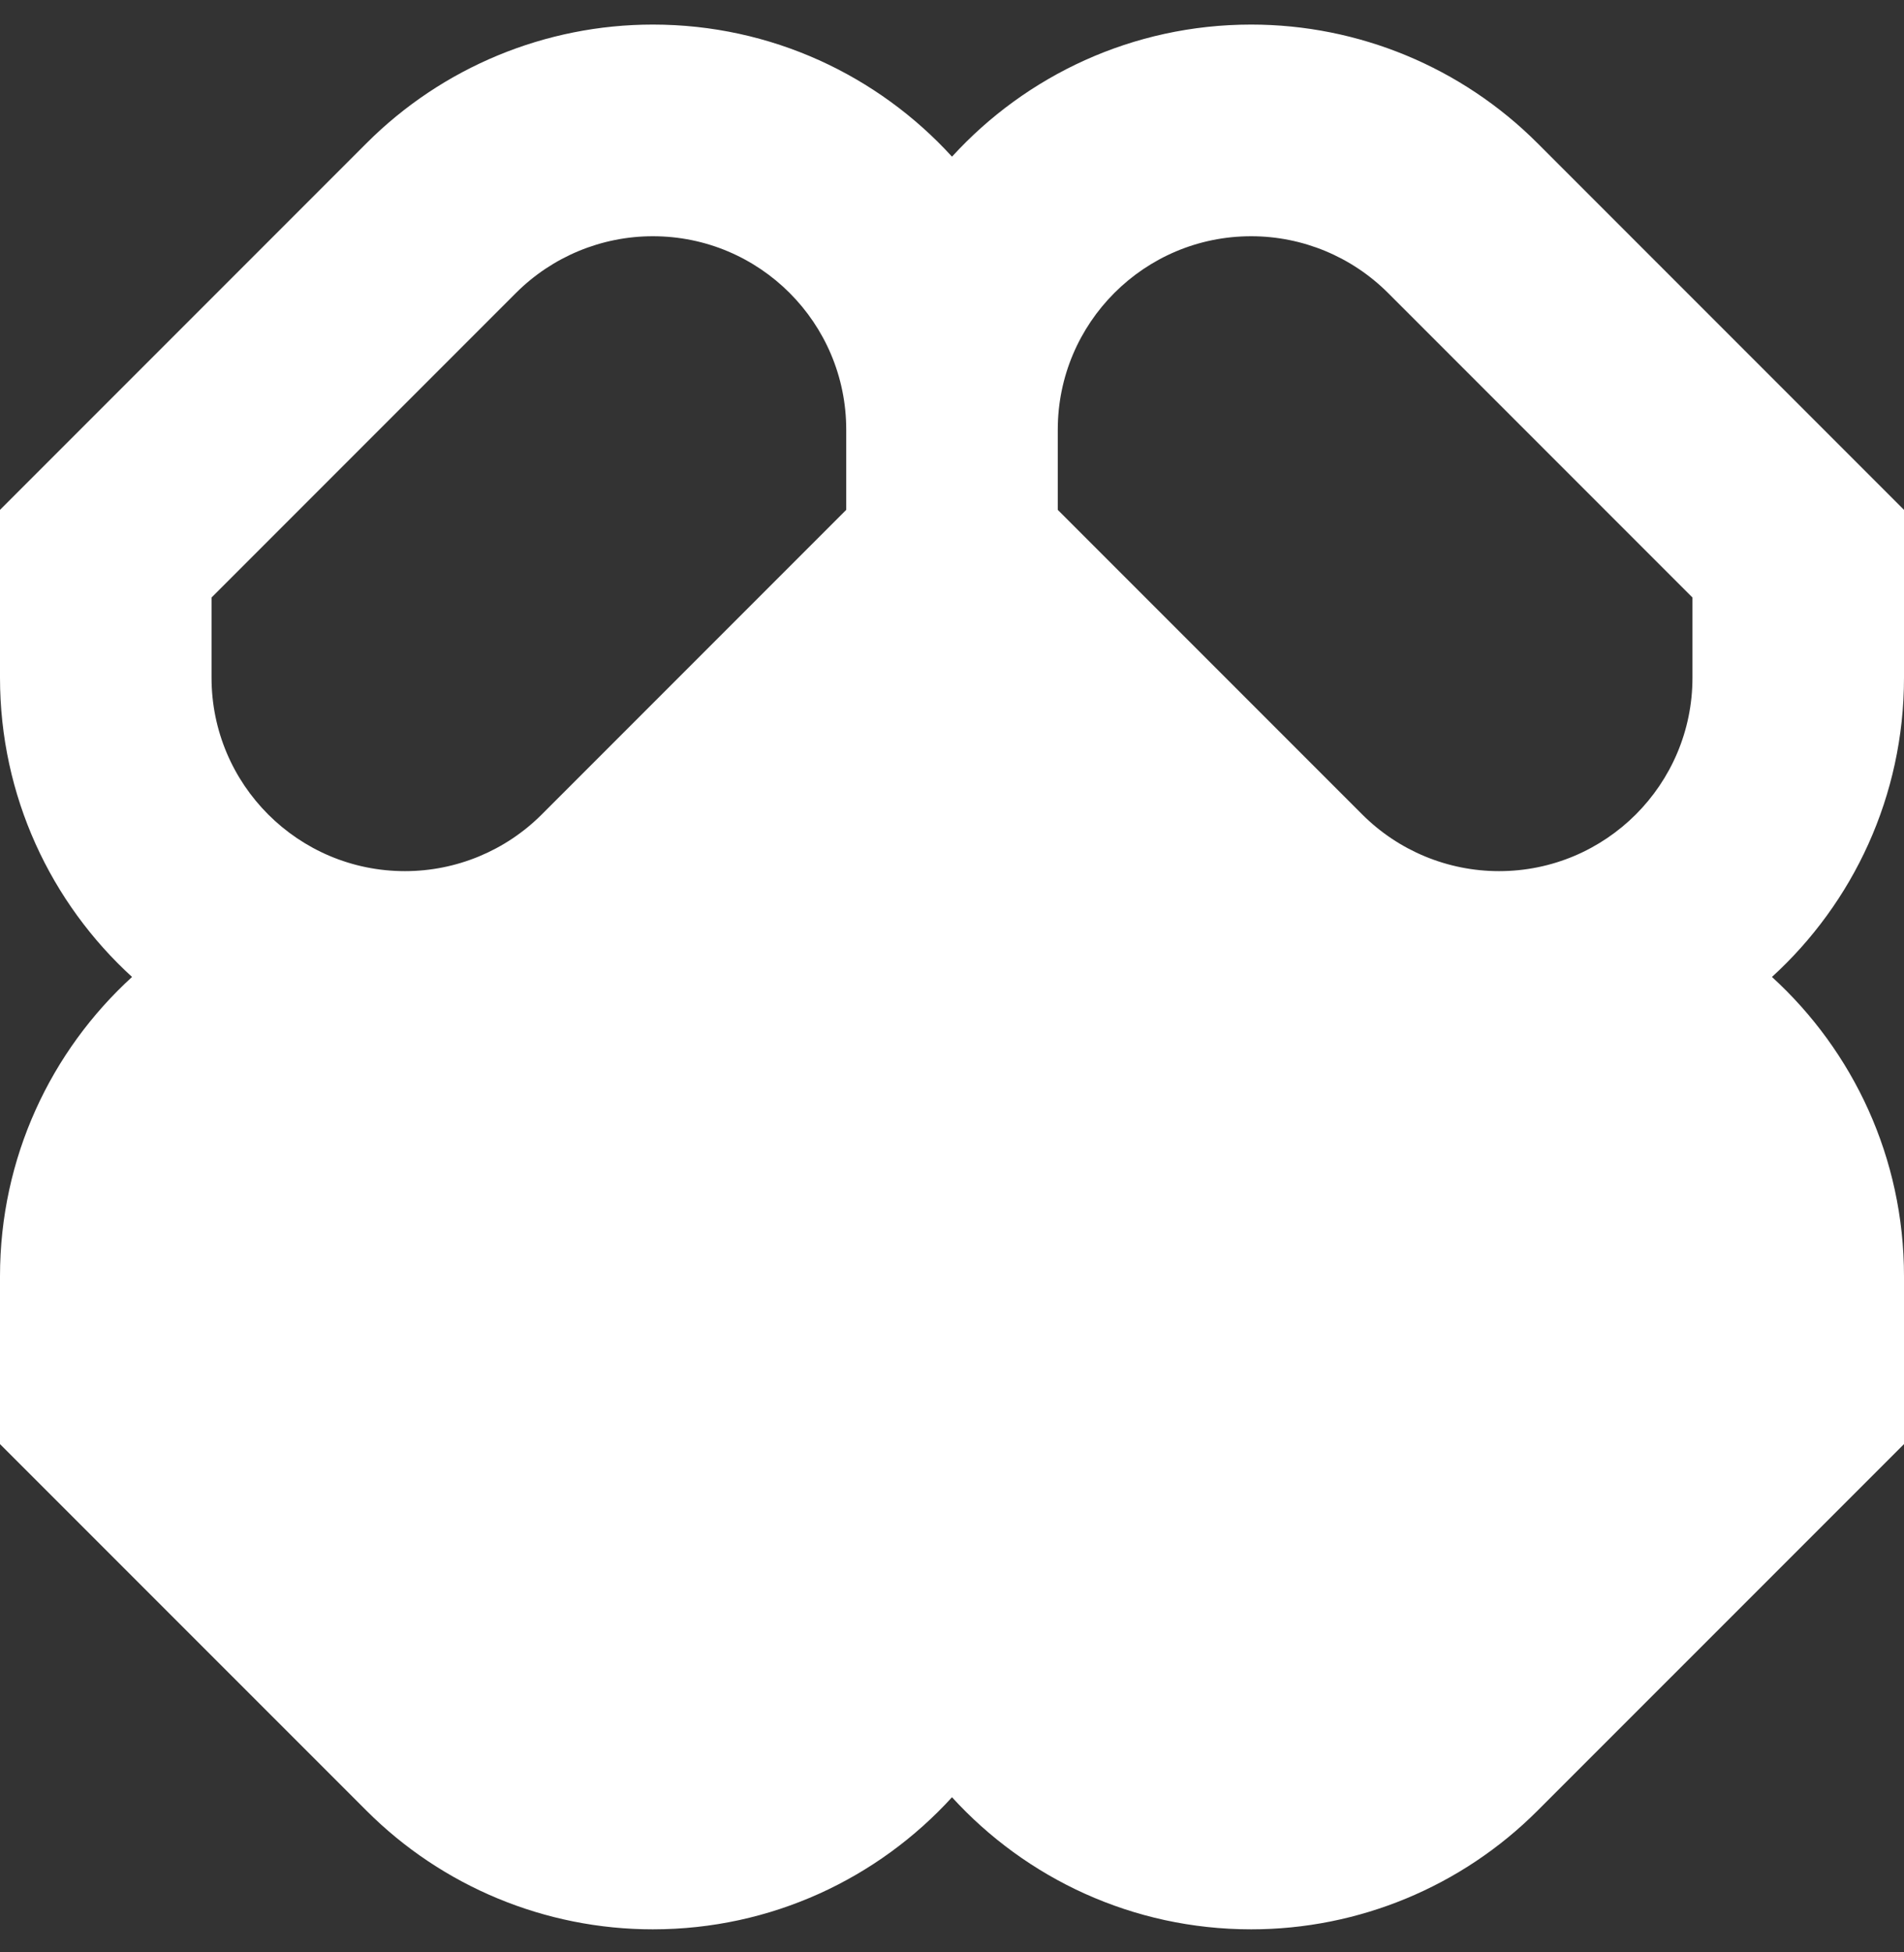 <svg id="logo-88" width="40" height="41" viewBox="0 0 40 41" fill="none" xmlns="http://www.w3.org/2000/svg"><rect x="0" y="0" width="40" height="41" fill="#333333" stroke="none"/><path class="ccustom" fillRule="evenodd" clipRule="evenodd" d="M13.715 0.516C11.458 0.516 9.294 1.412 7.699 3.008L0 10.707V14.231C0 16.72 1.069 18.96 2.774 20.516C1.069 22.072 0 24.312 0 26.802V30.326L7.699 38.024C9.294 39.62 11.458 40.516 13.715 40.516C16.204 40.516 18.444 39.447 20 37.742C21.556 39.447 23.796 40.516 26.285 40.516C28.542 40.516 30.706 39.62 32.301 38.024L40 30.326V26.802C40 24.312 38.931 22.072 37.226 20.516C38.931 18.96 40 16.72 40 14.231V10.707L32.301 3.008C30.706 1.412 28.542 0.516 26.285 0.516C23.796 0.516 21.556 1.586 20 3.29C18.444 1.586 16.204 0.516 13.715 0.516ZM25.759 20.516C25.663 20.429 25.569 20.339 25.477 20.247L20 14.77L14.523 20.247C14.431 20.339 14.337 20.429 14.241 20.516C14.337 20.604 14.431 20.694 14.523 20.786L20 26.262L25.477 20.786C25.569 20.694 25.663 20.604 25.759 20.516ZM22.222 30.326L22.222 32.008C22.222 34.252 24.041 36.072 26.285 36.072C27.363 36.072 28.396 35.644 29.159 34.882L35.556 28.485V26.802C35.556 24.558 33.736 22.738 31.492 22.738C30.415 22.738 29.381 23.166 28.619 23.928L22.222 30.326ZM17.778 30.326L11.381 23.928C10.619 23.166 9.585 22.738 8.508 22.738C6.264 22.738 4.444 24.558 4.444 26.802V28.485L10.841 34.882C11.604 35.644 12.637 36.072 13.715 36.072C15.959 36.072 17.778 34.252 17.778 32.008V30.326ZM17.778 9.024V10.707L11.381 17.104C10.619 17.866 9.585 18.294 8.508 18.294C6.264 18.294 4.444 16.475 4.444 14.231V12.548L10.841 6.151C11.604 5.389 12.637 4.961 13.715 4.961C15.959 4.961 17.778 6.78 17.778 9.024ZM28.619 17.104L22.222 10.707L22.222 9.024C22.222 6.78 24.041 4.961 26.285 4.961C27.363 4.961 28.396 5.389 29.159 6.151L35.556 12.548V14.231C35.556 16.475 33.736 18.294 31.492 18.294C30.415 18.294 29.381 17.866 28.619 17.104Z" fill="#FFFFFF"></path></svg>